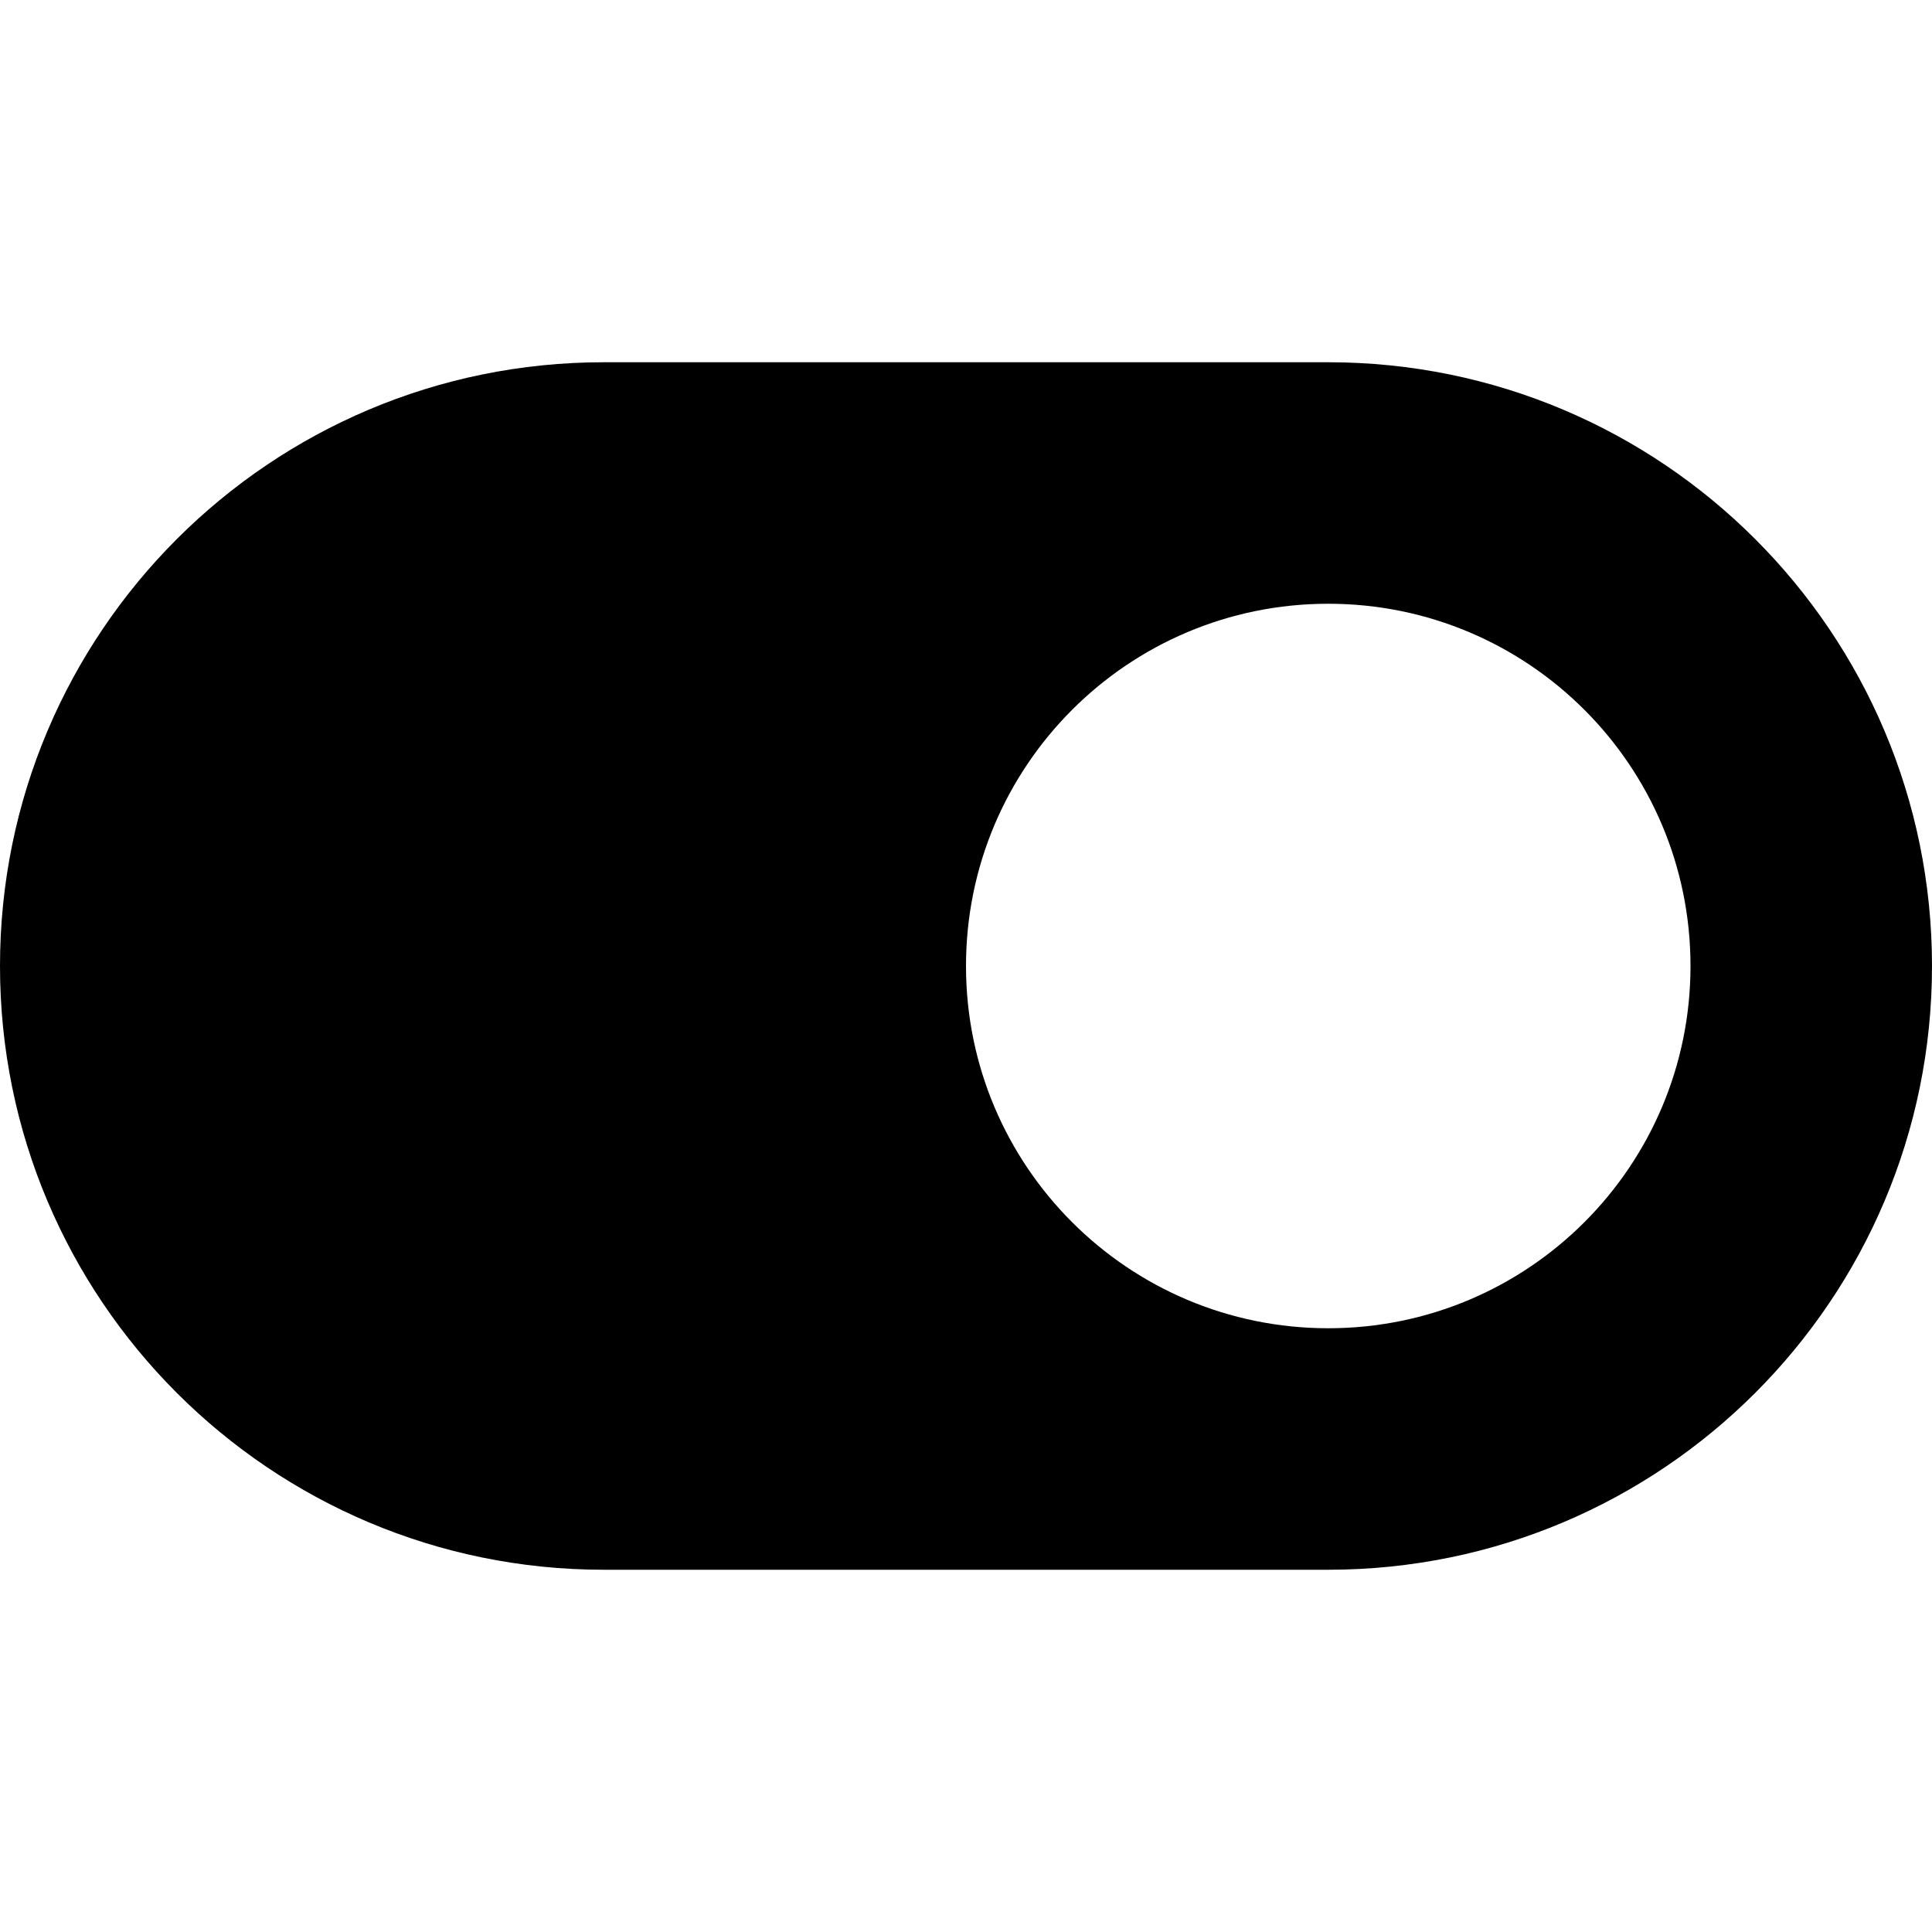 <svg viewBox="0 0 64 64" xmlns="http://www.w3.org/2000/svg"><path d="M44 12c11.047 0 20 8.953 20 20s-8.953 20-20 20H20C8.953 52 0 43.047 0 32s8.953-20 20-20Zm0 8c-6.629 0-12 5.371-12 12s5.371 12 12 12 12-5.371 12-12-5.371-12-12-12Zm0 0" fill="currentColor"/></svg>

